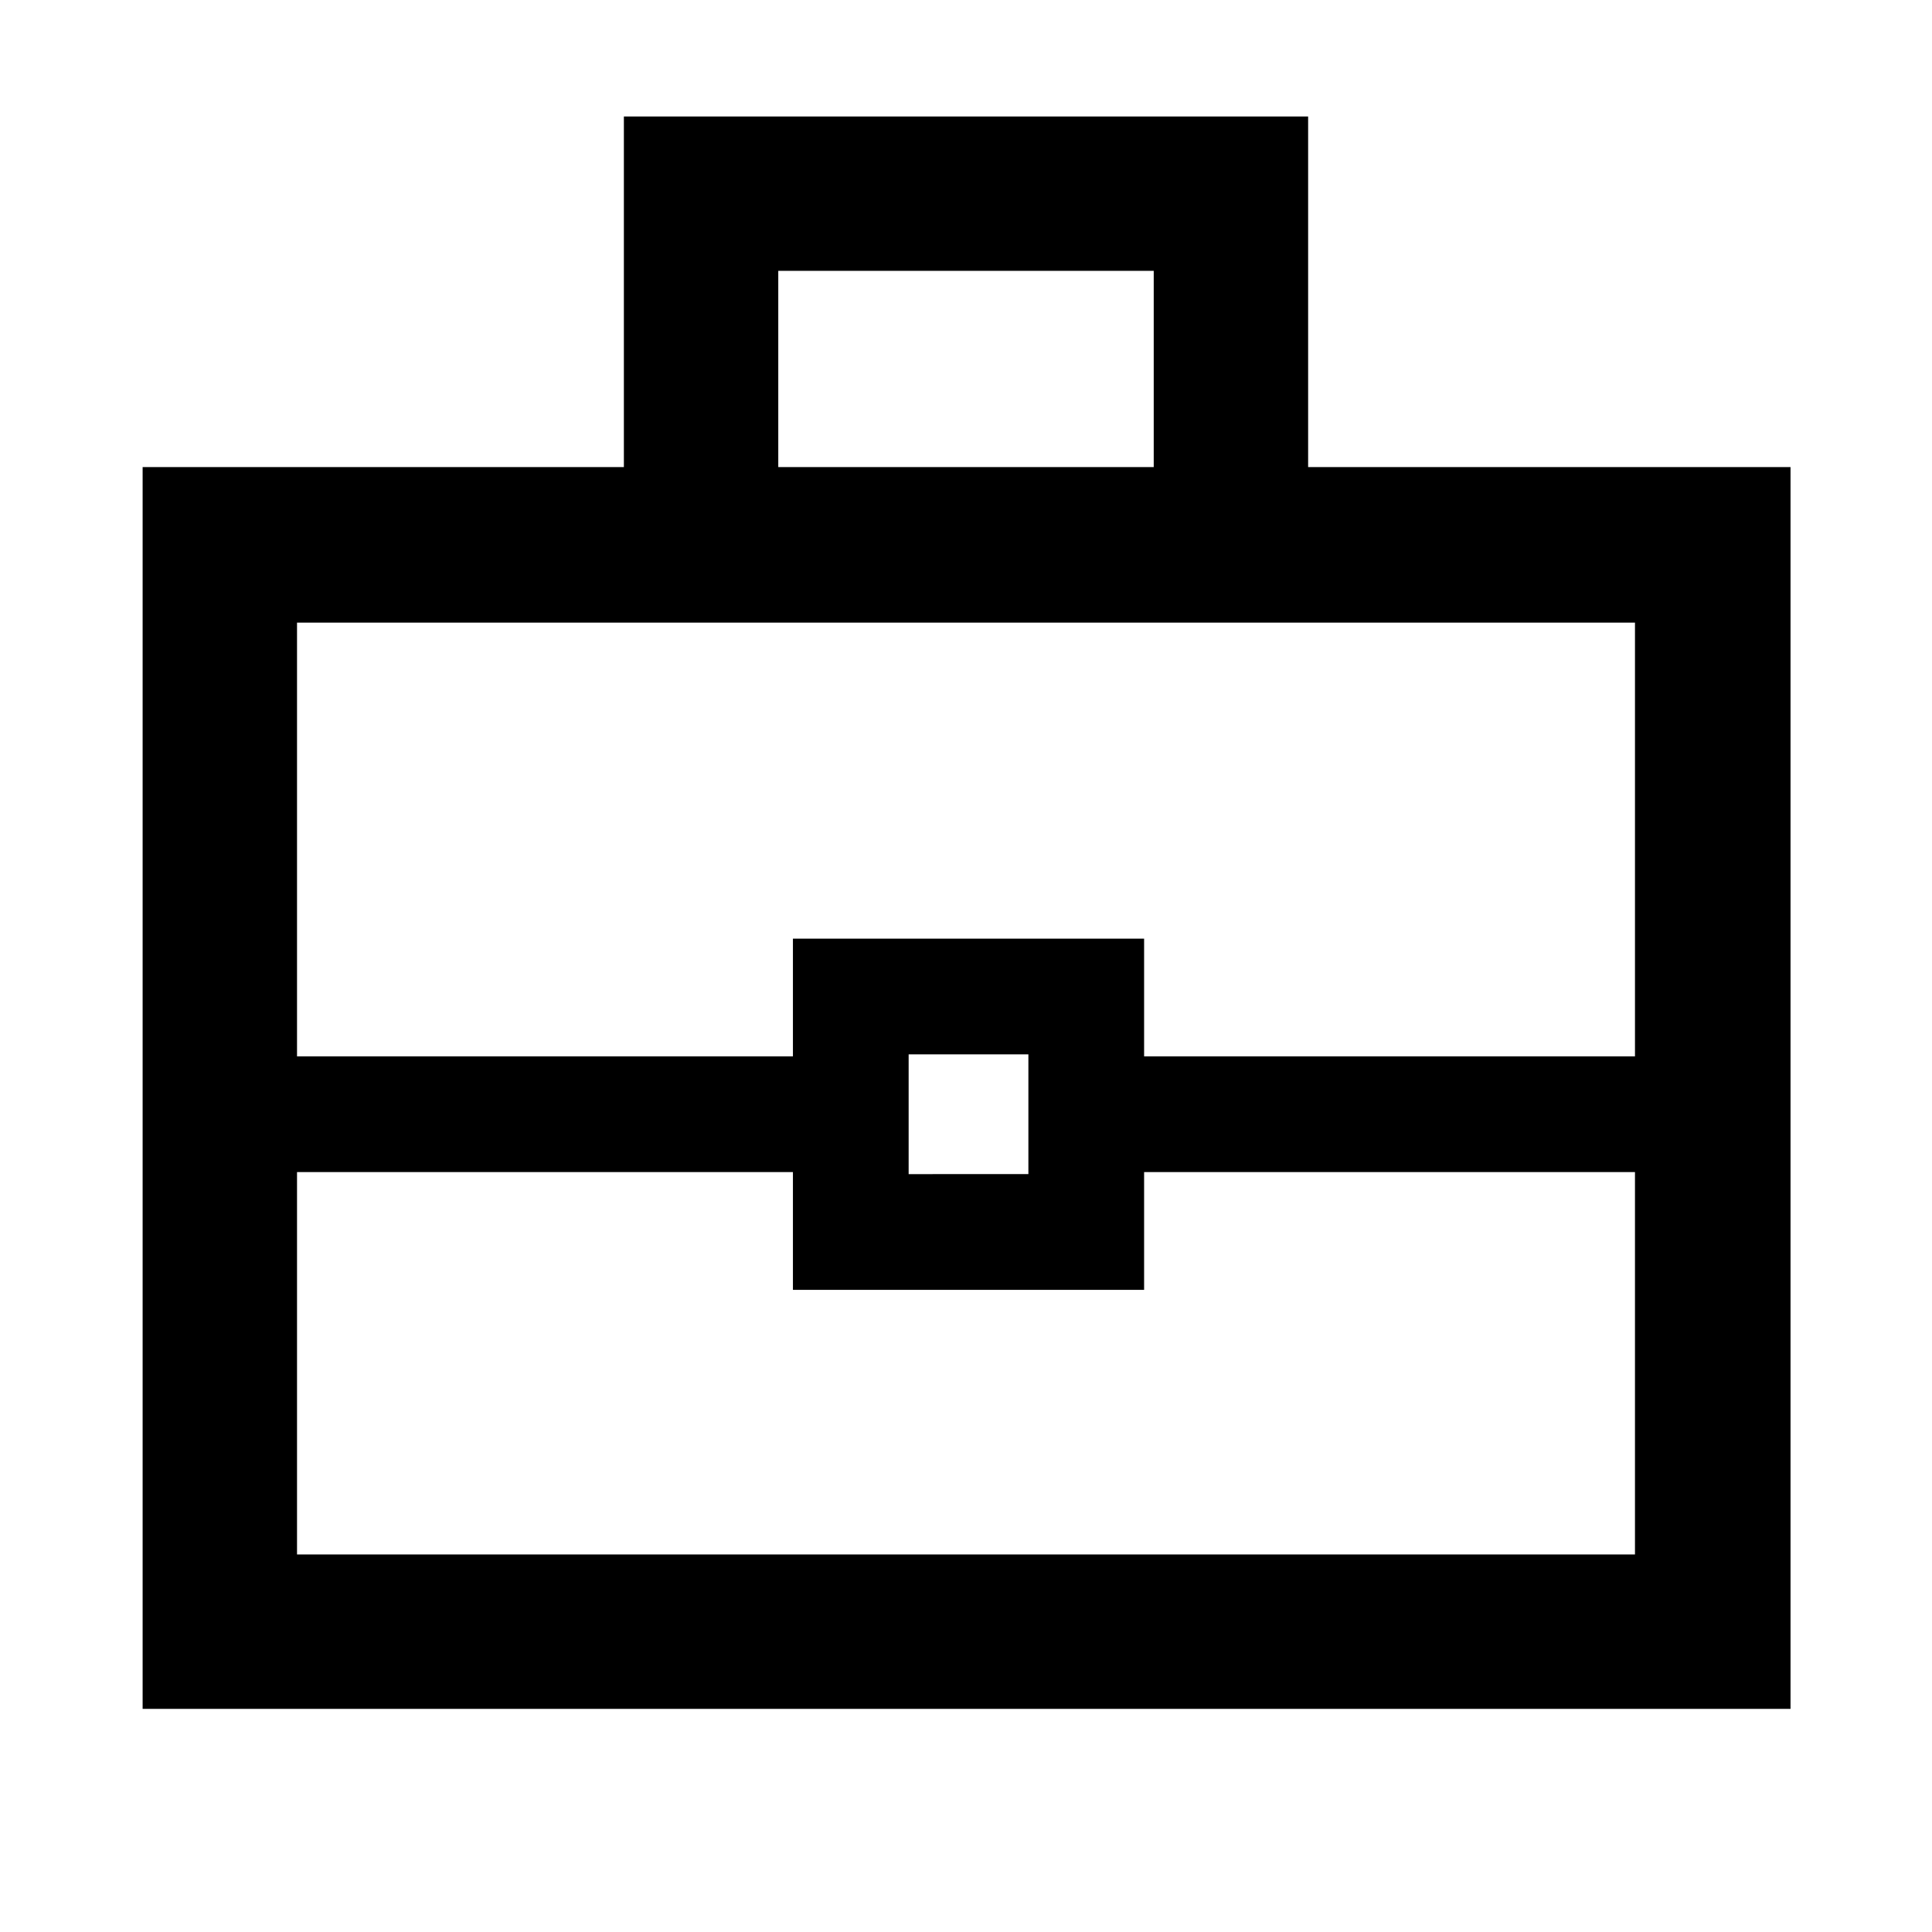 <svg xmlns="http://www.w3.org/2000/svg" height="48" viewBox="0 -960 960 960" width="48"><path d="M70.87-110.87v-617.04H310v-174.22h340v174.22h239.7v617.04H70.87Zm315.85-617.04h186.56v-97.5H386.72v97.5Zm425.69 350.32H568.5v58.5H394v-58.5H147.59v190h664.82v-190Zm-360.91 1H511v-59.5h-59.5v59.5Zm-303.91-58.5H394v-58.5h174.5v58.5h243.91v-215.54H147.59v215.54ZM480-406.59Z"/></svg>